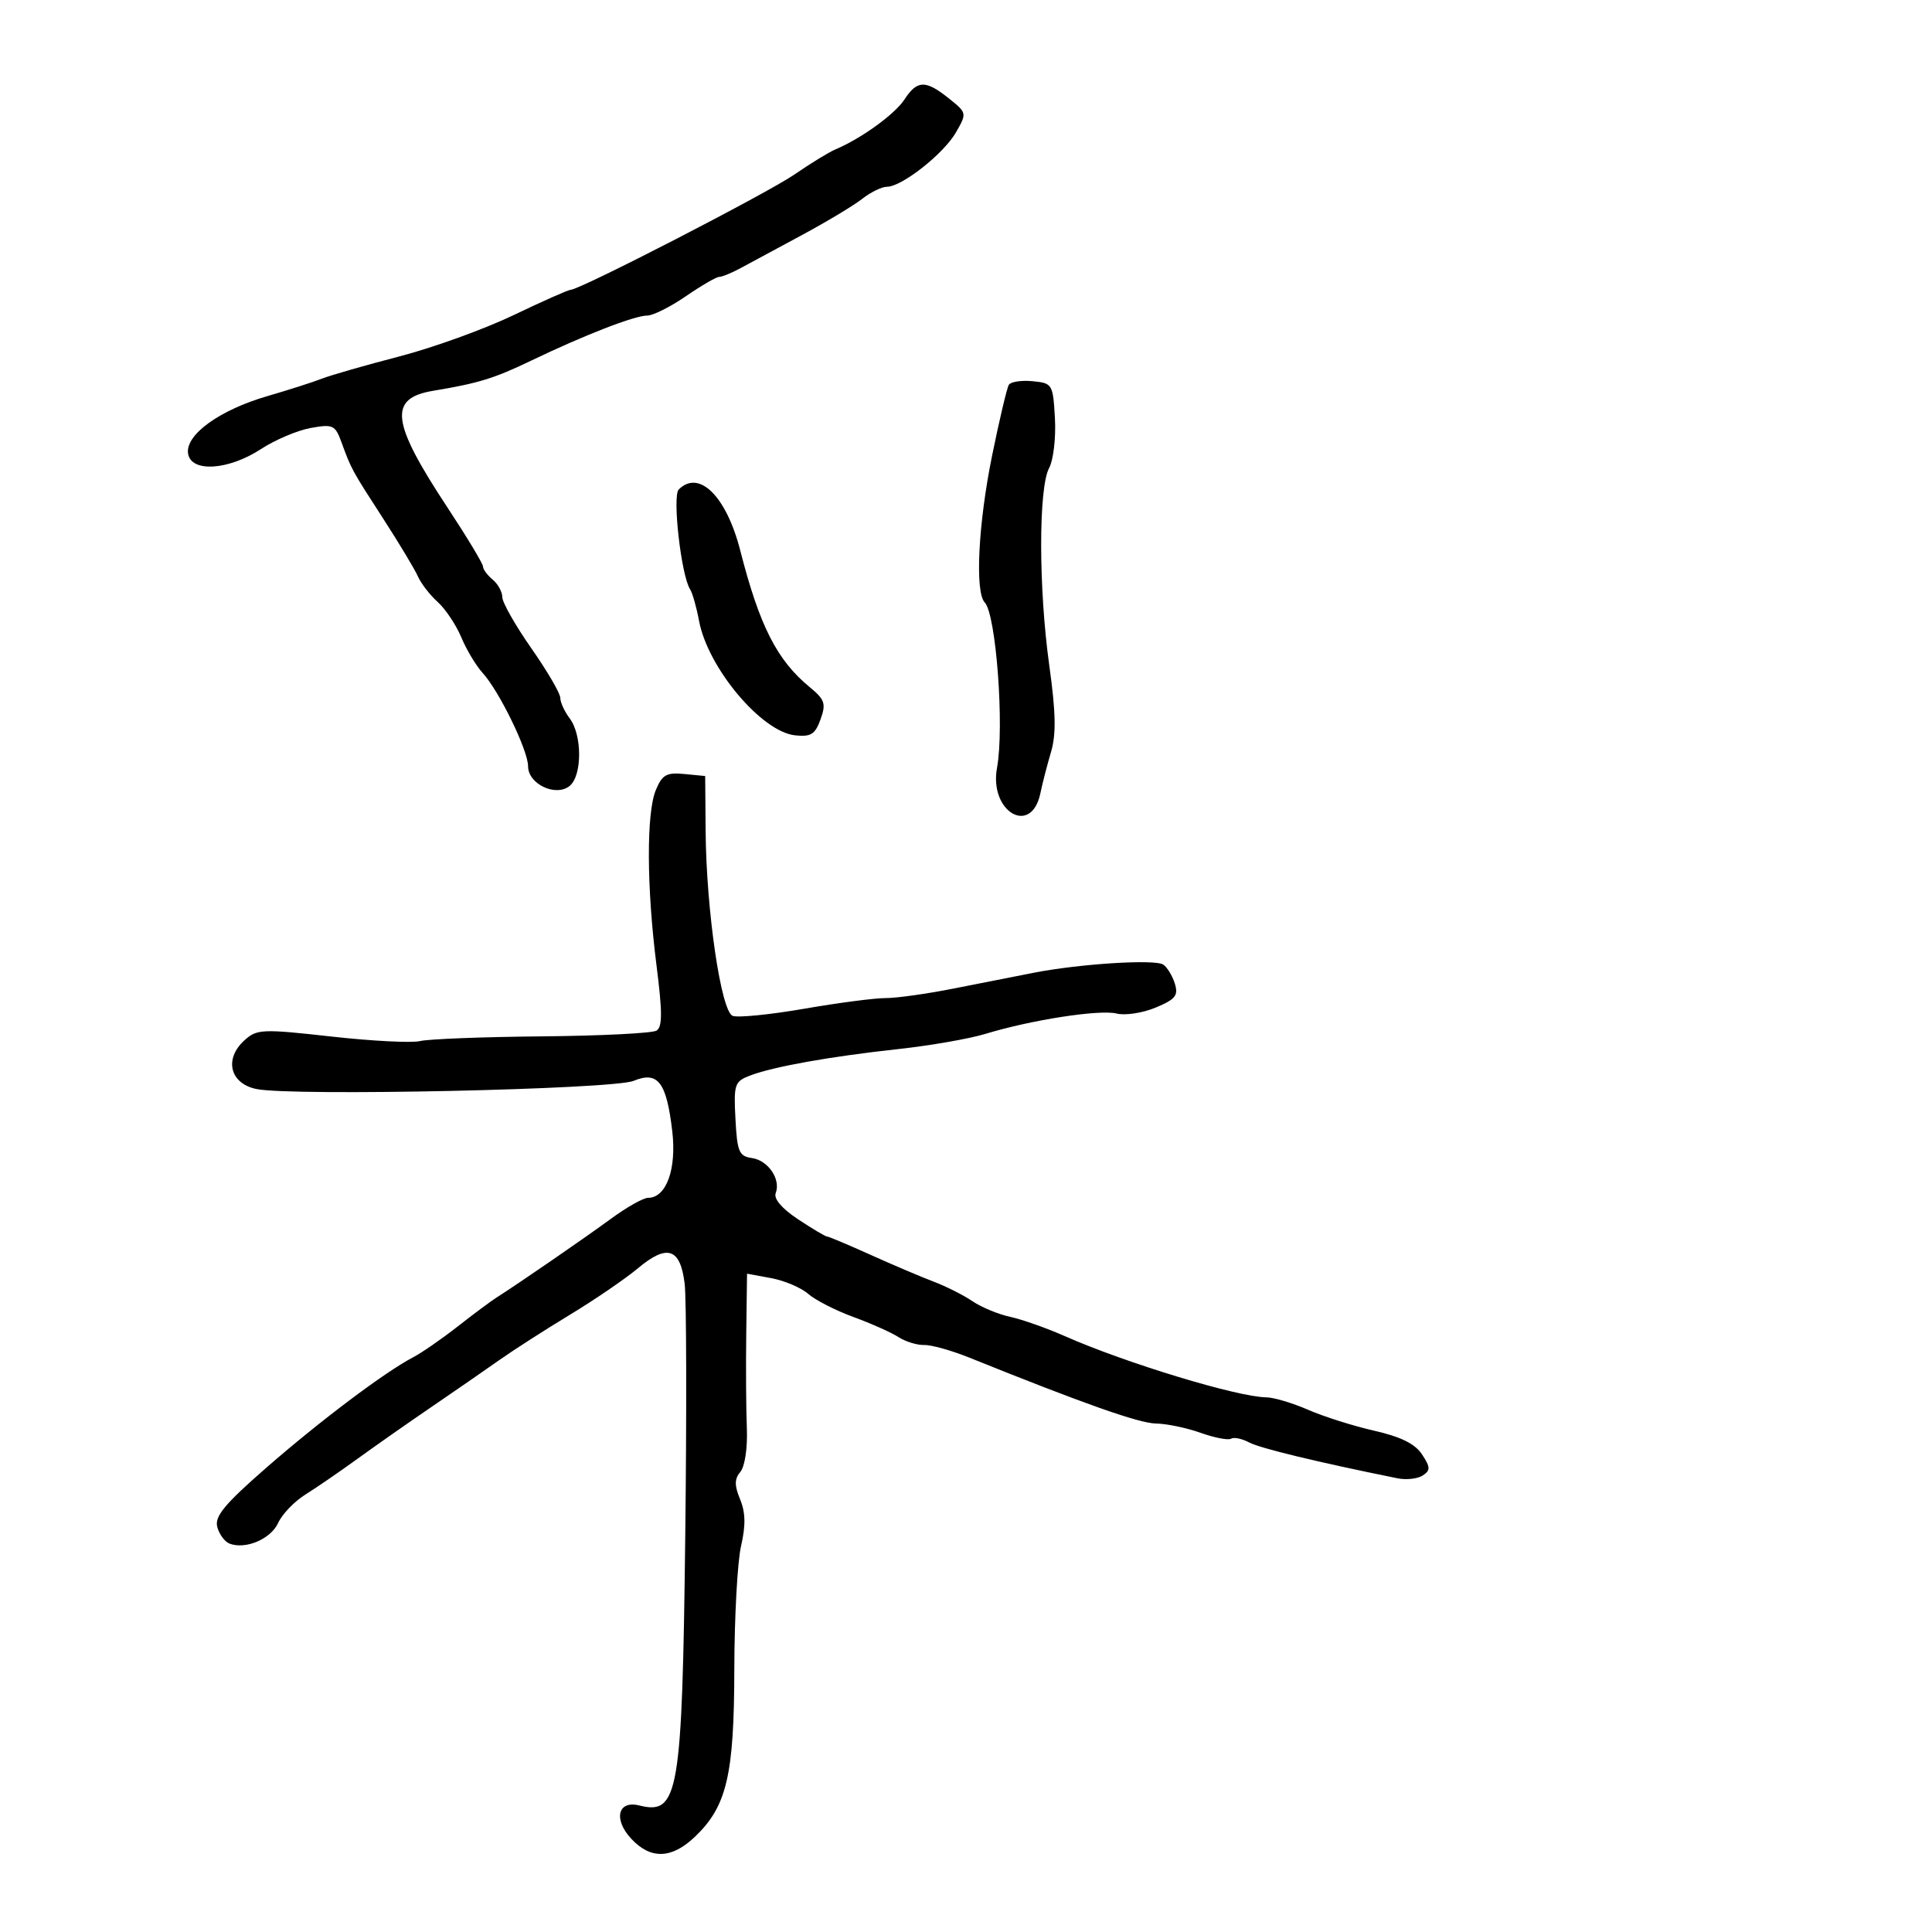 <svg xmlns="http://www.w3.org/2000/svg" width="300" height="300" viewBox="0 0 300 300" version="1.1">
  <defs/>
  <path d="M101.833,122.687 C102.822,120.299 103.491,119.921 106.249,120.187 L109.5,120.5 L109.568,129 C109.666,141.37 111.959,157.047 113.771,157.742 C114.579,158.052 119.574,157.555 124.87,156.637 C130.167,155.719 135.85,154.975 137.5,154.983 C139.15,154.992 143.875,154.331 148,153.516 C152.125,152.7 157.75,151.592 160.5,151.053 C167.603,149.661 179.298,148.918 180.615,149.775 C181.229,150.174 182.041,151.496 182.421,152.713 C183.004,154.583 182.543,155.164 179.451,156.456 C177.438,157.297 174.708,157.714 173.384,157.382 C170.753,156.721 160.11,158.372 153,160.543 C150.525,161.298 144.45,162.358 139.5,162.898 C128.921,164.051 120.133,165.619 116.499,167.001 C114.061,167.927 113.918,168.345 114.2,173.744 C114.466,178.846 114.756,179.536 116.752,179.82 C119.277,180.178 121.275,183.119 120.452,185.265 C120.113,186.147 121.418,187.673 123.934,189.338 C126.147,190.802 128.16,192 128.409,192 C128.657,192 131.704,193.282 135.18,194.849 C138.656,196.416 143.075,198.294 145,199.023 C146.925,199.753 149.625,201.115 151,202.05 C152.375,202.986 155.012,204.079 156.86,204.479 C158.708,204.88 162.533,206.23 165.36,207.48 C174.794,211.651 192.164,216.927 196.623,216.976 C197.79,216.989 200.715,217.86 203.123,218.912 C205.53,219.964 210.15,221.426 213.388,222.162 C217.516,223.1 219.734,224.198 220.809,225.835 C222.125,227.841 222.141,228.304 220.921,229.112 C220.139,229.63 218.375,229.827 217,229.549 C204.544,227.03 195.642,224.879 193.969,223.983 C192.863,223.392 191.601,223.129 191.163,223.399 C190.726,223.67 188.598,223.26 186.434,222.489 C184.27,221.718 181.149,221.068 179.497,221.044 C176.871,221.005 168.279,217.972 150.5,210.805 C147.75,209.697 144.603,208.817 143.508,208.851 C142.412,208.885 140.612,208.33 139.508,207.618 C138.403,206.906 135.25,205.5 132.5,204.495 C129.75,203.489 126.6,201.878 125.5,200.914 C124.4,199.95 121.813,198.85 119.75,198.47 L116,197.777 L115.876,207.139 C115.808,212.287 115.85,218.878 115.971,221.784 C116.095,224.784 115.664,227.7 114.973,228.533 C114.035,229.663 114.024,230.643 114.924,232.817 C115.766,234.85 115.807,236.872 115.07,240.068 C114.509,242.506 114.038,251.128 114.024,259.23 C113.997,275.693 112.855,280.519 107.868,285.25 C104.282,288.651 101.053,288.75 98.048,285.551 C95.21,282.53 95.918,279.512 99.268,280.352 C105.367,281.883 105.93,278.582 106.406,238.5 C106.635,219.25 106.593,201.619 106.312,199.319 C105.64,193.802 103.611,193.13 99.077,196.921 C97.11,198.566 92.357,201.815 88.516,204.14 C84.675,206.465 79.725,209.643 77.516,211.203 C75.307,212.762 70.575,216.033 67,218.47 C63.425,220.907 58.25,224.533 55.5,226.527 C52.75,228.521 49.109,231.02 47.408,232.082 C45.707,233.143 43.81,235.121 43.192,236.478 C42.053,238.979 38.131,240.648 35.641,239.692 C34.891,239.405 34.034,238.238 33.736,237.1 C33.307,235.458 34.883,233.556 41.348,227.911 C49.67,220.644 59.779,213.038 64.137,210.767 C65.473,210.07 68.576,207.925 71.033,206 C73.49,204.075 76.208,202.05 77.074,201.5 C80.546,199.294 90.757,192.264 94.9,189.226 C97.32,187.452 99.897,186 100.627,186 C103.466,186 105.082,181.549 104.388,175.641 C103.491,168.011 102.159,166.279 98.384,167.834 C95.149,169.166 45.453,170.245 39.836,169.106 C35.701,168.267 34.752,164.439 37.96,161.536 C39.892,159.787 40.694,159.753 51.477,160.955 C57.781,161.657 63.972,161.973 65.235,161.656 C66.498,161.339 75.006,161.01 84.141,160.926 C93.276,160.841 101.287,160.441 101.943,160.035 C102.866,159.465 102.866,157.176 101.942,149.899 C100.403,137.78 100.357,126.25 101.833,122.687 Z M140.441,15.45 C142.427,12.418 143.72,12.386 147.334,15.278 C150.148,17.53 150.156,17.567 148.43,20.573 C146.527,23.888 140.034,29 137.725,29 C136.925,29 135.197,29.844 133.885,30.875 C132.573,31.907 128.35,34.444 124.5,36.514 C120.65,38.584 116.375,40.888 115,41.633 C113.625,42.378 112.131,42.99 111.68,42.994 C111.229,42.997 108.898,44.35 106.5,46 C104.102,47.65 101.404,49 100.505,49 C98.542,49 90.721,52.036 82.5,55.99 C76.735,58.763 74.308,59.51 67.285,60.677 C60.263,61.843 60.71,65.5 69.503,78.839 C72.526,83.426 75,87.533 75,87.967 C75,88.4 75.675,89.315 76.5,90 C77.325,90.685 78,91.915 78,92.733 C78,93.552 80.025,97.118 82.5,100.659 C84.975,104.199 87,107.663 87,108.357 C87,109.05 87.661,110.491 88.468,111.559 C90.412,114.128 90.413,120.412 88.47,122.025 C86.337,123.795 82,121.76 82,118.988 C82,116.518 77.511,107.299 74.937,104.486 C73.924,103.379 72.436,100.895 71.63,98.966 C70.824,97.037 69.176,94.569 67.968,93.48 C66.759,92.391 65.374,90.6 64.889,89.5 C64.404,88.4 61.97,84.35 59.48,80.5 C54.6,72.954 54.574,72.906 53.013,68.642 C52.045,65.997 51.689,65.834 48.234,66.459 C46.18,66.831 42.717,68.299 40.538,69.722 C35.436,73.054 29.629,73.404 29.201,70.406 C28.786,67.502 34.097,63.666 41.522,61.508 C44.81,60.553 48.625,59.33 50,58.792 C51.375,58.254 56.775,56.705 62,55.349 C67.225,53.994 75.203,51.11 79.73,48.942 C84.256,46.774 88.253,45 88.612,45 C90.037,45 119.112,30.019 123.363,27.094 C125.859,25.377 128.71,23.63 129.7,23.212 C133.738,21.507 138.932,17.752 140.441,15.45 Z M156.651,59.755 C156.946,59.278 158.608,59.025 160.344,59.194 C163.418,59.492 163.508,59.641 163.809,64.955 C163.98,67.955 163.573,71.429 162.906,72.676 C161.251,75.767 161.262,91.34 162.927,103.293 C163.953,110.66 164.02,114.005 163.195,116.793 C162.592,118.832 161.856,121.688 161.558,123.14 C160.169,129.918 153.56,126.077 154.817,119.222 C155.978,112.891 154.678,95.402 152.908,93.55 C151.366,91.936 151.901,81.299 154.057,70.719 C155.189,65.167 156.356,60.233 156.651,59.755 Z M105.393,76.007 C108.552,72.848 112.797,77.062 114.952,85.5 C117.939,97.19 120.652,102.524 125.737,106.704 C128.084,108.634 128.293,109.257 127.412,111.704 C126.573,114.033 125.912,114.447 123.453,114.182 C118.234,113.619 109.918,103.704 108.55,96.417 C108.148,94.271 107.522,92.062 107.159,91.508 C105.781,89.4 104.371,77.029 105.393,76.007 Z"/>
</svg>

